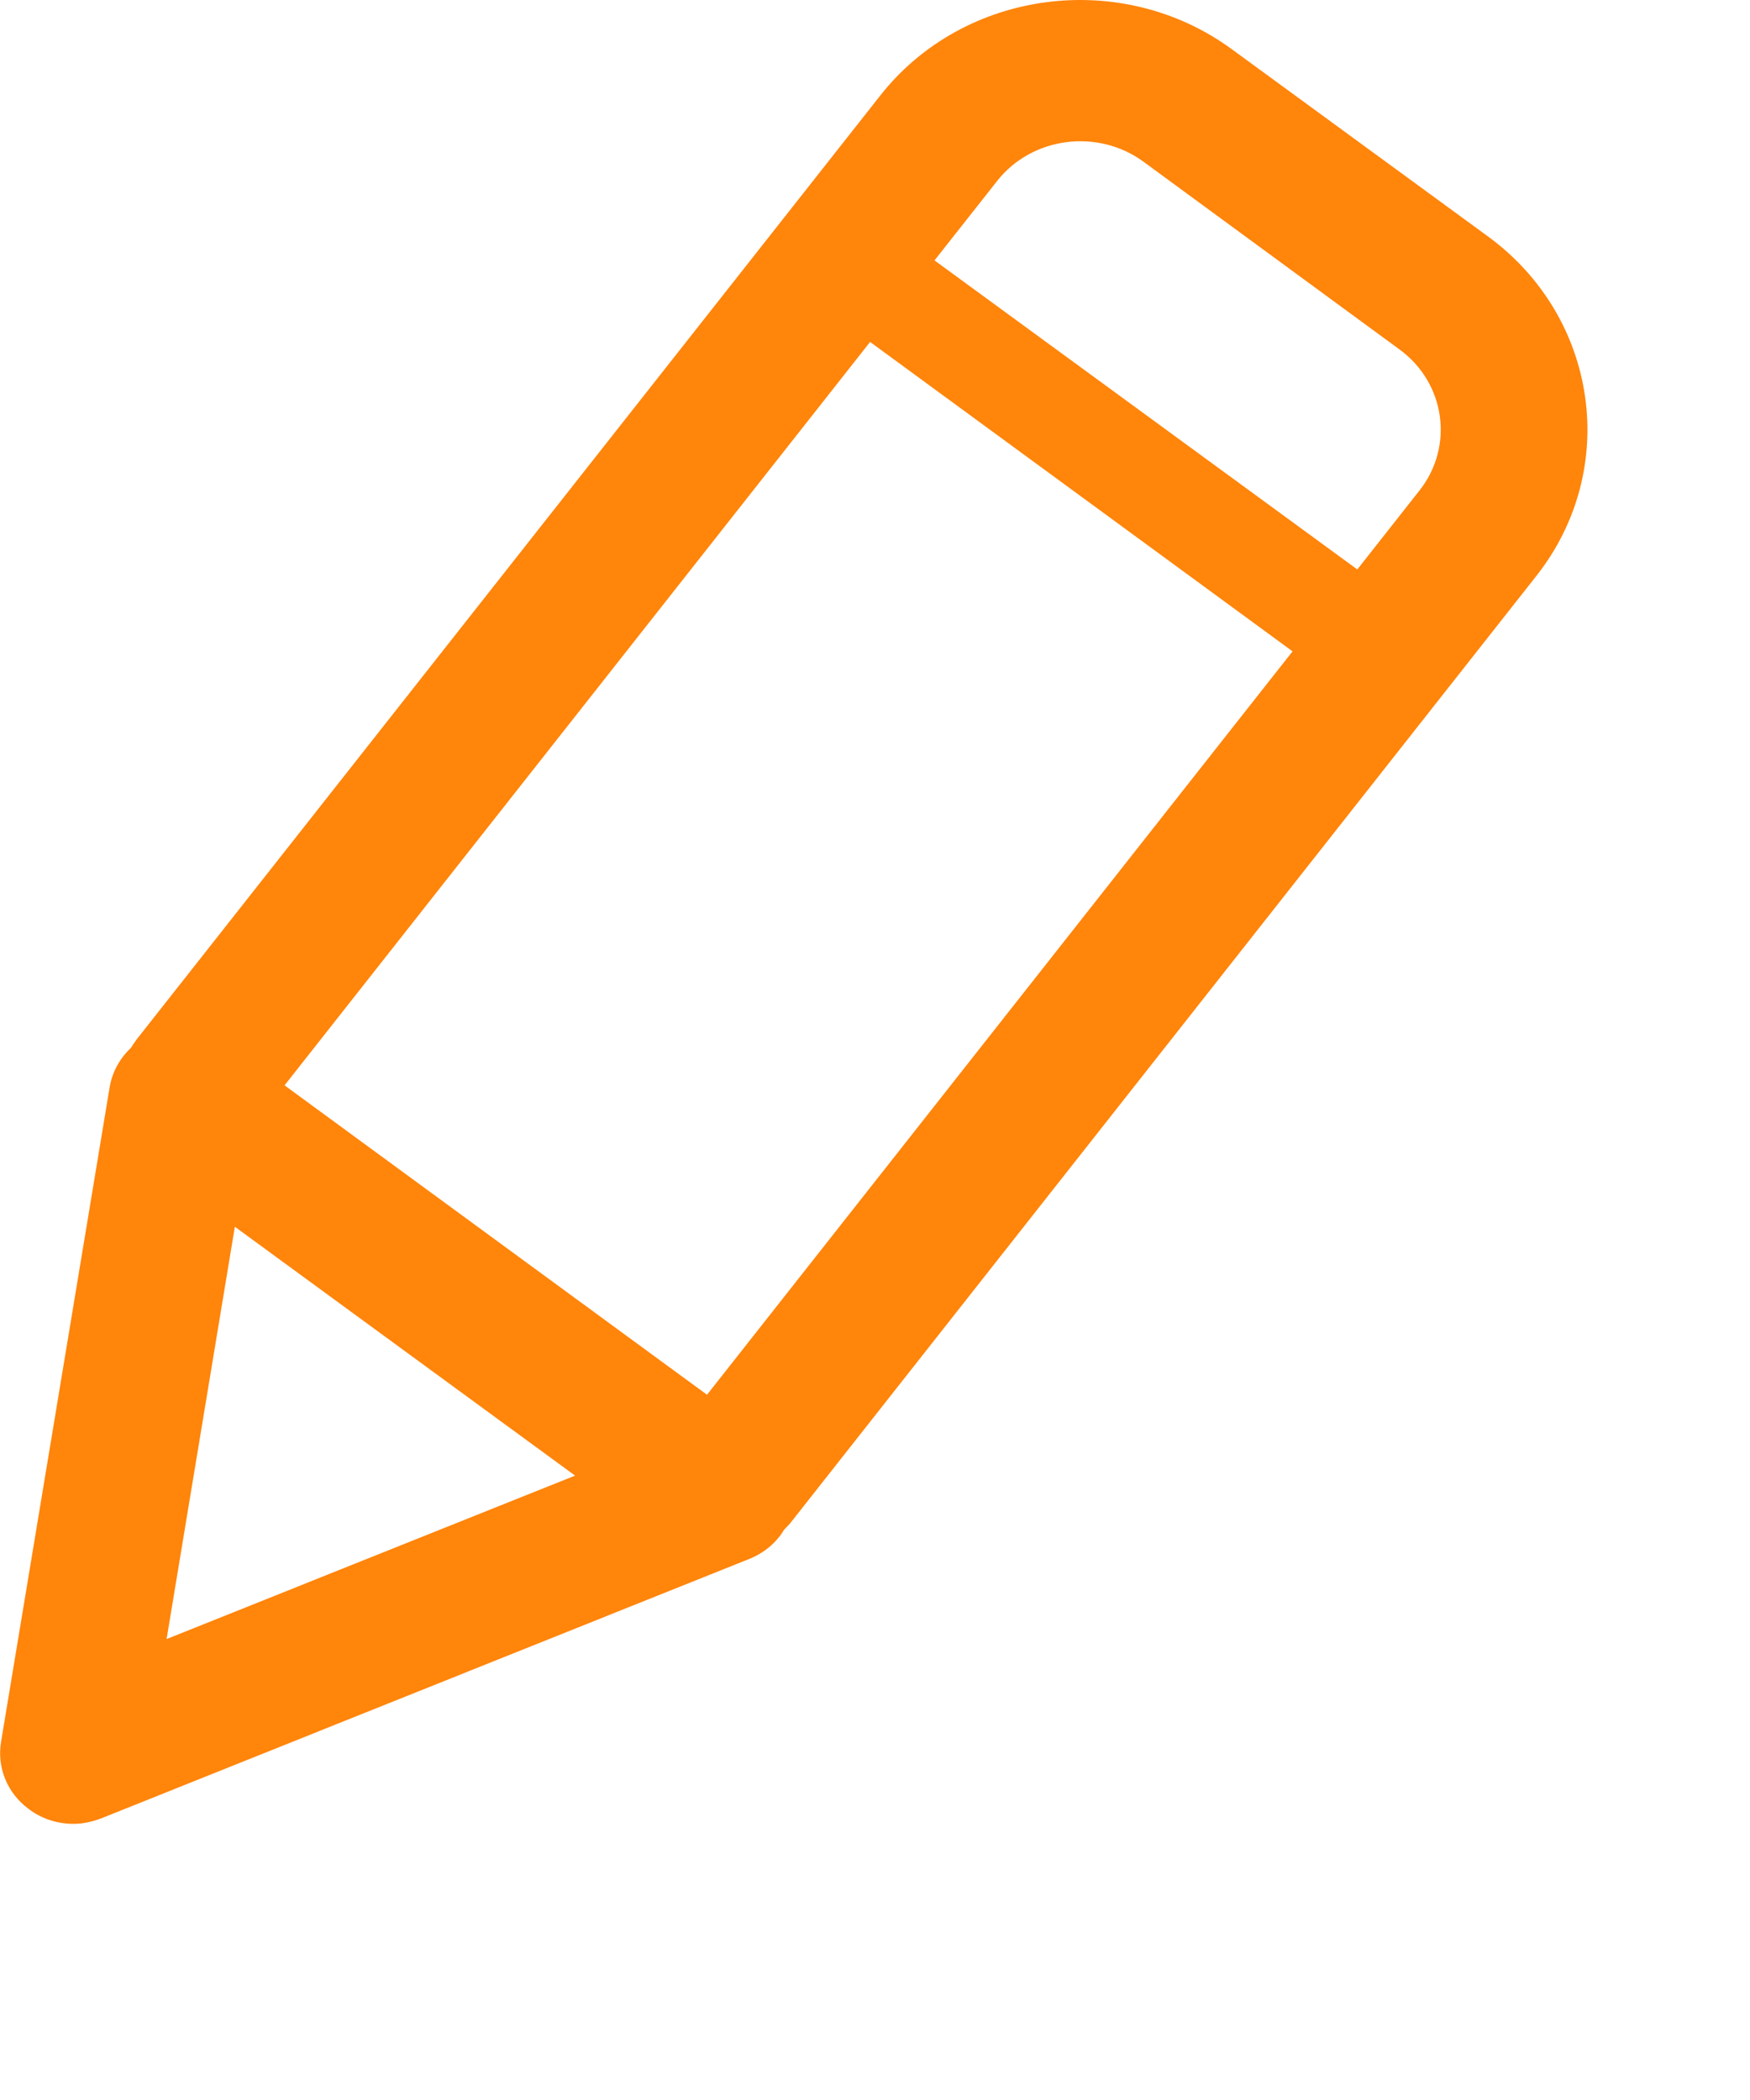 <?xml version="1.0" encoding="UTF-8" standalone="no"?><!DOCTYPE svg PUBLIC "-//W3C//DTD SVG 1.1//EN" "http://www.w3.org/Graphics/SVG/1.1/DTD/svg11.dtd"><svg width="100%" height="100%" viewBox="0 0 5 6" version="1.1" xmlns="http://www.w3.org/2000/svg" xmlns:xlink="http://www.w3.org/1999/xlink" xml:space="preserve" style="fill-rule:evenodd;clip-rule:evenodd;stroke-linejoin:round;stroke-miterlimit:1.414;"><path id="形状-3" d="M0.374,2.994c0.005,-0.008 0.011,-0.017 0.017,-0.025l2.124,-2.696c0.239,-0.304 0.69,-0.363 1.005,-0.132l0.732,0.535c0.315,0.231 0.377,0.665 0.138,0.969l-2.133,2.708c-0.006,0.006 -0.011,0.012 -0.017,0.018c-0.022,0.037 -0.057,0.066 -0.099,0.083l-1.851,0.741c-0.026,0.01 -0.053,0.016 -0.08,0.016c-0.047,0 -0.093,-0.015 -0.13,-0.044c-0.06,-0.045 -0.089,-0.118 -0.077,-0.19l0.31,-1.869c0.007,-0.044 0.029,-0.084 0.061,-0.114Zm0.297,0.511l-0.195,1.178l1.167,-0.467l-0.972,-0.711l0,0Zm0.142,-0.404l1.207,0.884l1.673,-2.124l-1.207,-0.884l-1.673,2.124Zm3.065,-1.474l0.178,-0.226c0.099,-0.126 0.074,-0.307 -0.058,-0.403l-0.731,-0.536c-0.131,-0.096 -0.319,-0.071 -0.418,0.055l-0.179,0.227l1.208,0.883Z" style="fill:#ff850b;"/></svg>